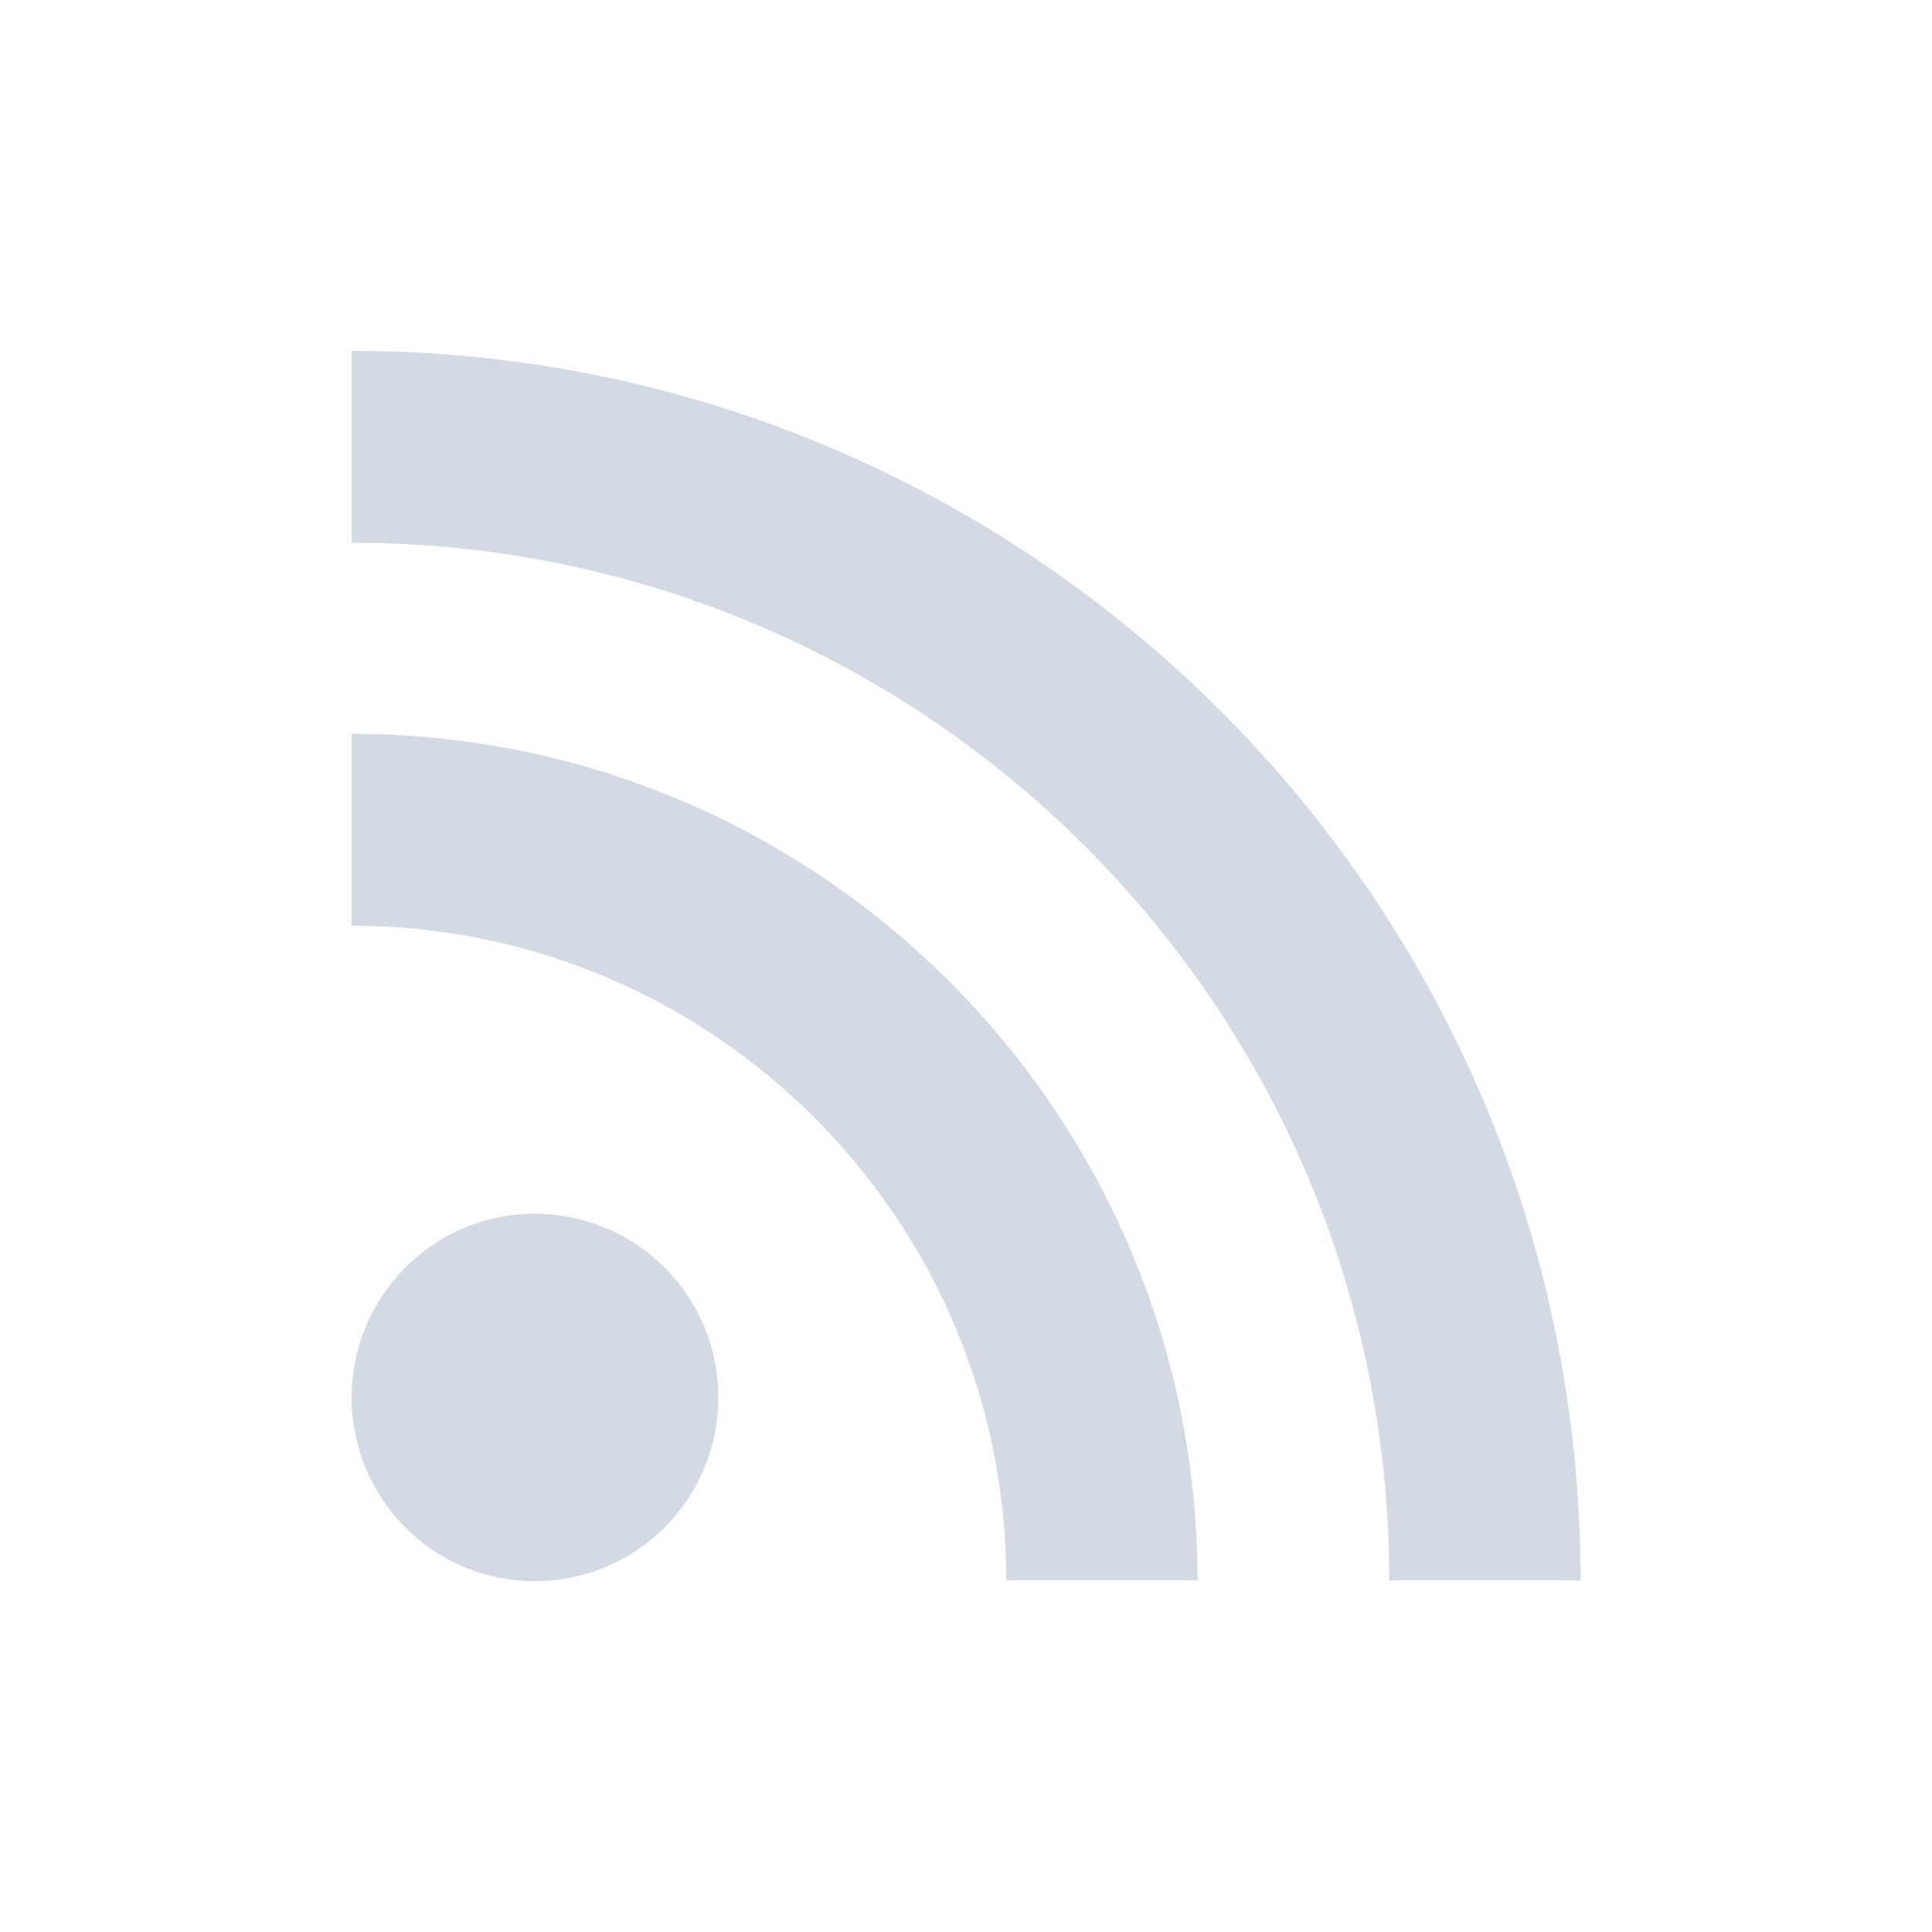 <svg height="12pt" viewBox="0 0 12 12" width="12pt" xmlns="http://www.w3.org/2000/svg"><path d="m2.184 2.18v1.191c3.559 0 6.445 2.883 6.445 6.445h1.188c0-4.219-3.418-7.637-7.633-7.637zm0 2.379v1.191c2.242 0 4.066 1.82 4.066 4.066h1.188c0-2.902-2.352-5.258-5.254-5.258zm1.137 2.98c-.629 0-1.137.512-1.137 1.141 0 .629.508 1.141 1.137 1.141.633 0 1.141-.512 1.141-1.141 0-.629-.508-1.141-1.141-1.141zm0 0" fill="#d3dae3"/></svg>
